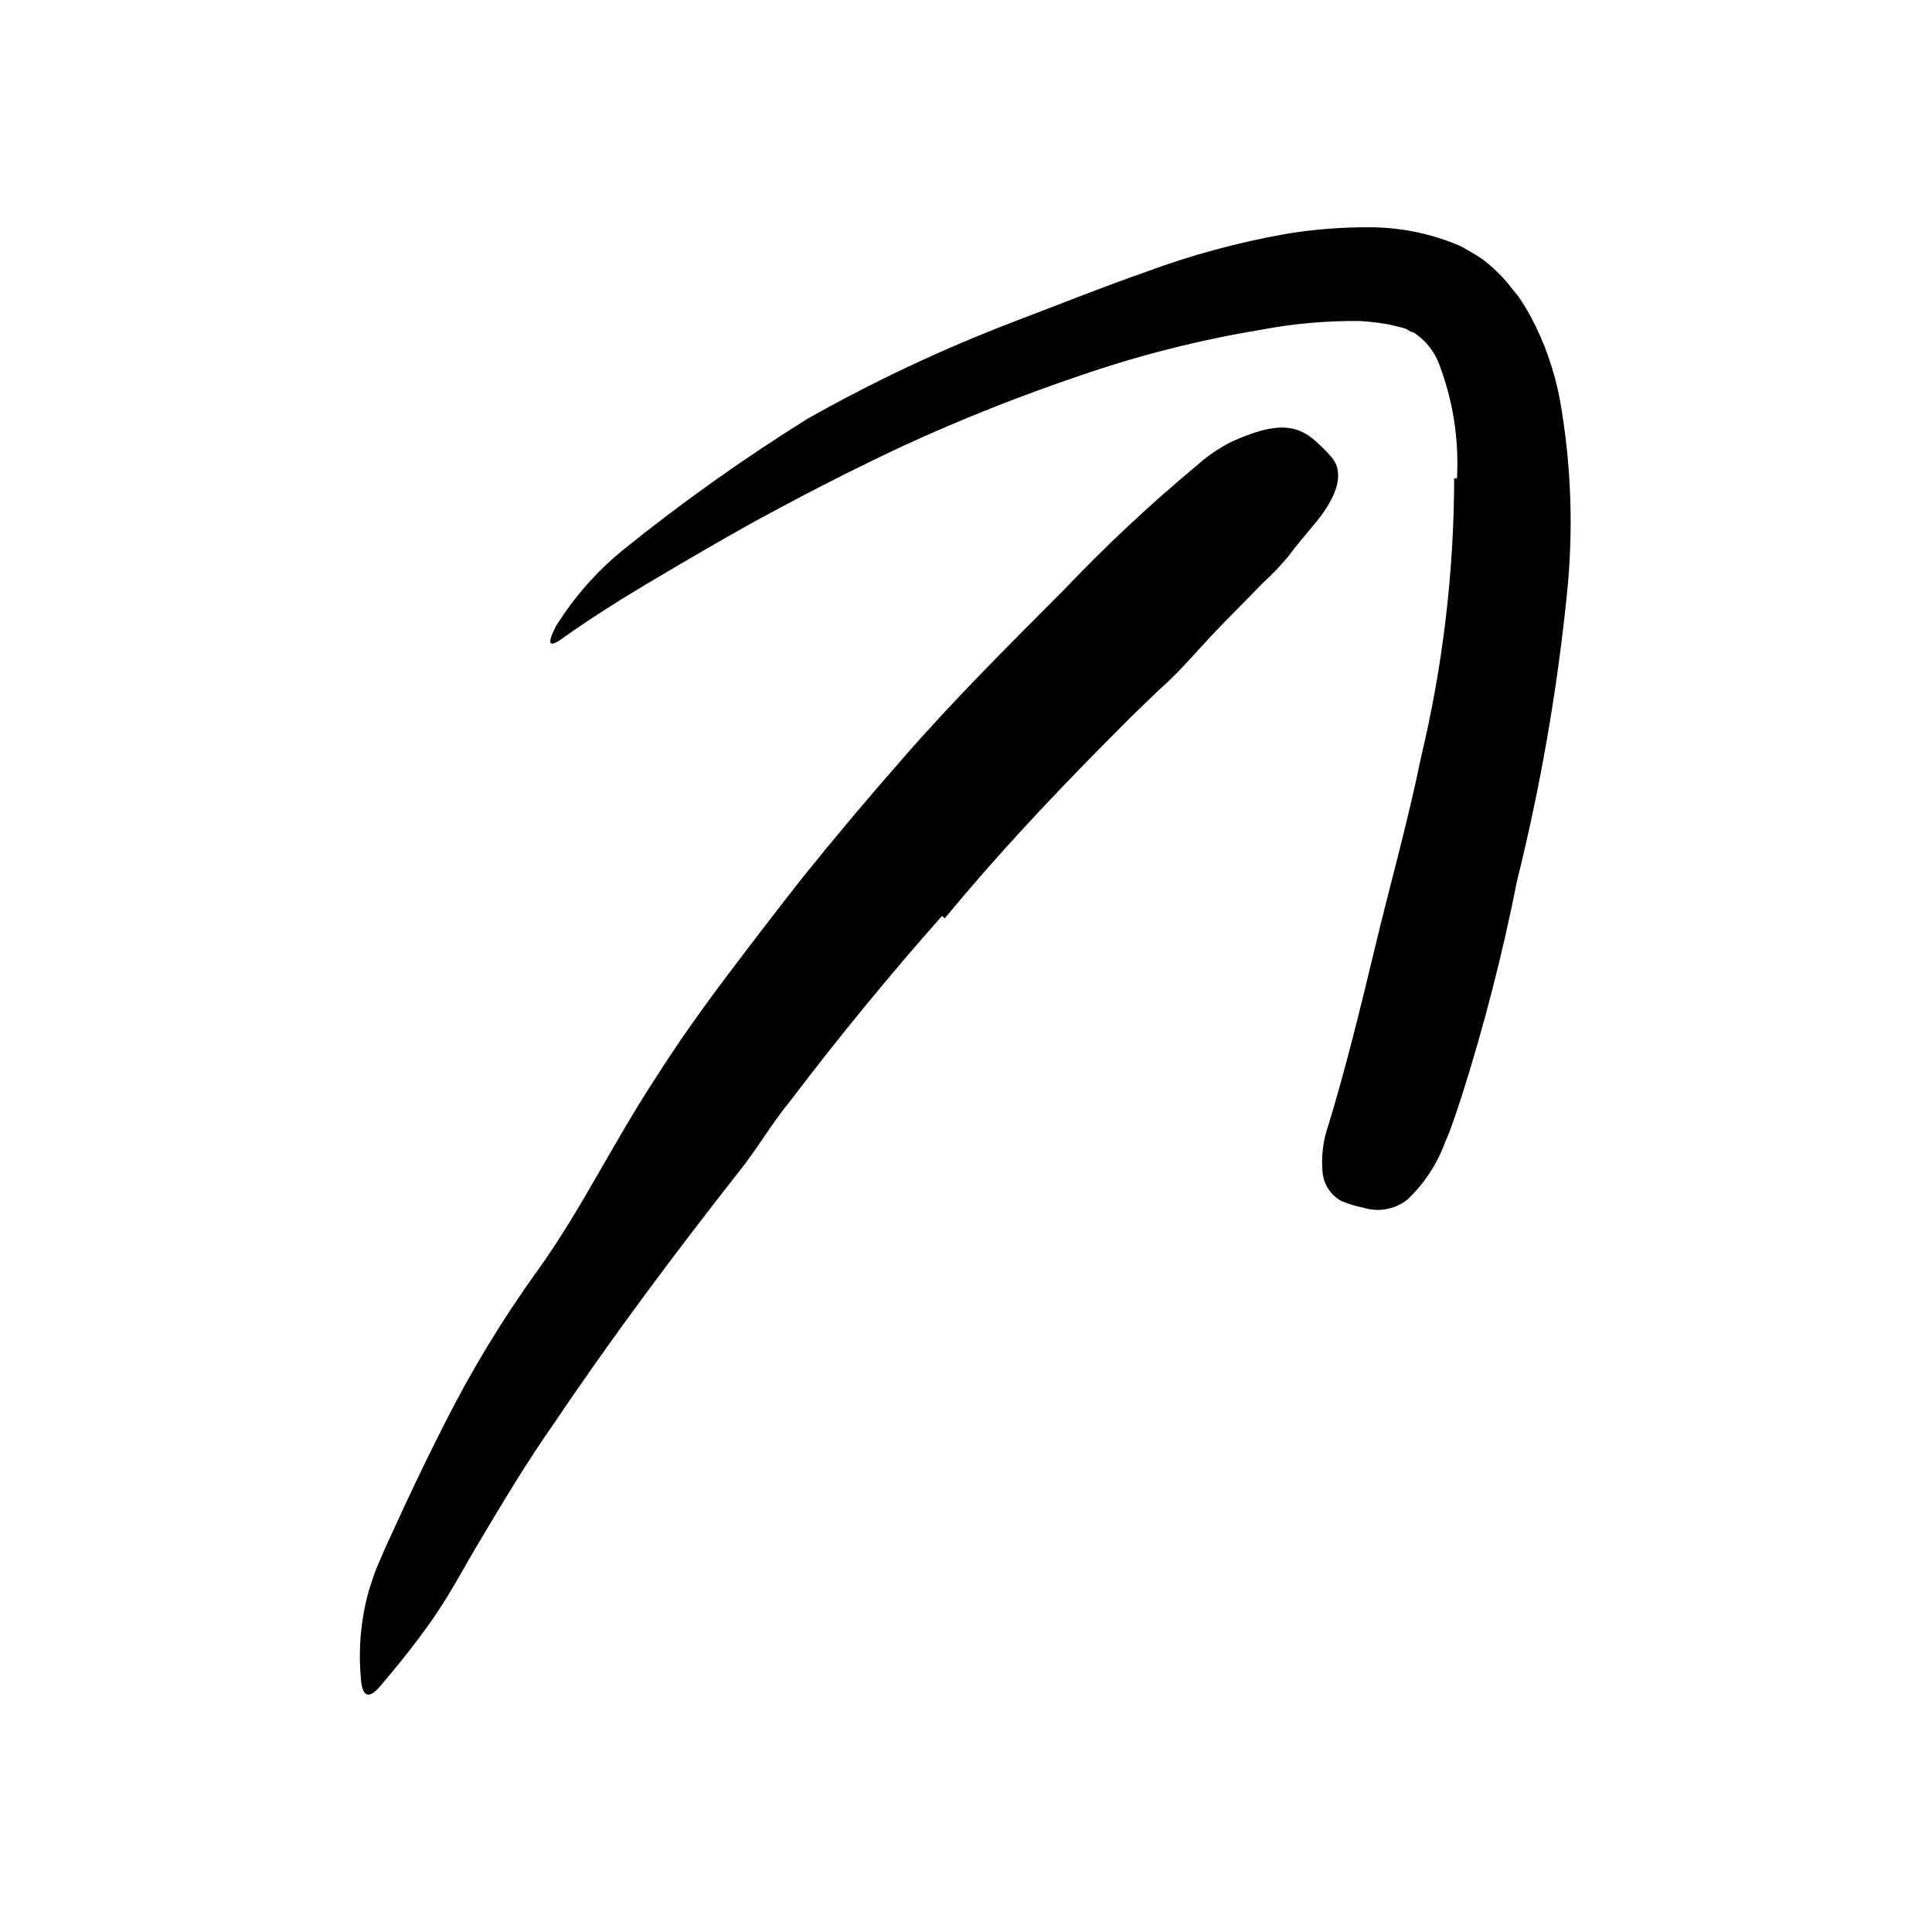 <svg width="96" height="96" viewBox="0 0 96 96" fill="none" xmlns="http://www.w3.org/2000/svg">
<path d="M46.807 45.515C44.2 48.452 41.687 51.52 39.277 54.692C38.336 55.831 37.63 57.082 36.717 58.221C33.536 62.268 30.43 66.419 27.541 70.71C26.214 72.593 25.028 74.579 23.861 76.536C23.108 77.788 22.43 79.096 21.602 80.301C20.774 81.506 19.833 82.682 18.863 83.821C18.242 84.527 17.969 84.216 17.922 83.275C17.805 81.851 17.942 80.417 18.327 79.04C18.449 78.682 18.553 78.306 18.694 77.958L19.127 76.951L20.068 74.899C20.708 73.534 21.357 72.179 22.044 70.833C23.403 68.126 24.976 65.532 26.75 63.078C28.877 60.113 30.515 56.696 32.586 53.553C33.687 51.812 34.882 50.136 36.124 48.489C37.367 46.842 38.619 45.205 39.889 43.595C41.483 41.612 43.124 39.661 44.812 37.741C47.343 34.823 50.092 32.094 52.83 29.346C54.921 27.144 57.14 25.066 59.475 23.125C59.985 22.668 60.551 22.279 61.16 21.967C63.522 20.885 64.557 21.092 65.574 22.108C65.816 22.325 66.039 22.561 66.242 22.814C66.835 23.652 66.327 24.866 65.226 26.146C64.821 26.645 64.426 27.087 64.04 27.614C63.648 28.089 63.223 28.535 62.769 28.951C61.913 29.835 61.047 30.682 60.19 31.595C59.334 32.508 58.515 33.478 57.574 34.296L56.209 35.614L54.844 36.988C52.153 39.708 49.461 42.579 46.948 45.628L46.807 45.515Z" fill="black"/>
<path d="M72.398 23.764C72.504 21.783 72.183 19.803 71.457 17.957C71.197 17.363 70.768 16.859 70.224 16.507C70.073 16.507 69.97 16.376 69.781 16.31L69.094 16.14C68.591 16.042 68.082 15.979 67.57 15.952C65.925 15.933 64.282 16.078 62.666 16.385C59.608 16.89 56.598 17.651 53.669 18.663C50.673 19.675 47.732 20.843 44.859 22.164C42.309 23.359 39.786 24.658 37.33 26.004C35.758 26.879 34.205 27.792 32.624 28.724C31.043 29.656 29.527 30.606 28.097 31.613C27.24 32.263 27.156 32.027 27.626 31.114C28.514 29.687 29.63 28.416 30.93 27.35C33.859 24.984 36.93 22.8 40.125 20.808C43.438 18.938 46.886 17.318 50.44 15.961C52.567 15.152 54.723 14.286 56.953 13.505C59.208 12.671 61.532 12.041 63.899 11.623C65.261 11.397 66.641 11.287 68.022 11.293C69.592 11.29 71.146 11.61 72.586 12.234C72.972 12.46 73.367 12.667 73.716 12.921C74.064 13.176 74.374 13.486 74.657 13.778C74.939 14.07 75.184 14.418 75.438 14.719C75.664 15.043 75.871 15.379 76.059 15.726C76.748 17.019 77.236 18.409 77.508 19.849C78.083 23.082 78.197 26.381 77.847 29.646C77.359 34.404 76.535 39.122 75.382 43.764C74.666 47.379 73.749 50.952 72.633 54.465C72.37 55.246 72.134 56.027 71.786 56.809C71.387 57.883 70.743 58.85 69.904 59.632C69.287 60.103 68.479 60.243 67.739 60.008C67.368 59.936 67.005 59.825 66.657 59.679C66.12 59.389 65.766 58.847 65.716 58.239C65.643 57.452 65.743 56.659 66.007 55.914C66.864 53.091 67.607 50.07 68.341 47.002C69.076 43.933 69.96 40.818 70.6 37.674C71.691 33.121 72.247 28.456 72.257 23.773L72.398 23.764Z" fill="black"/>
</svg>
